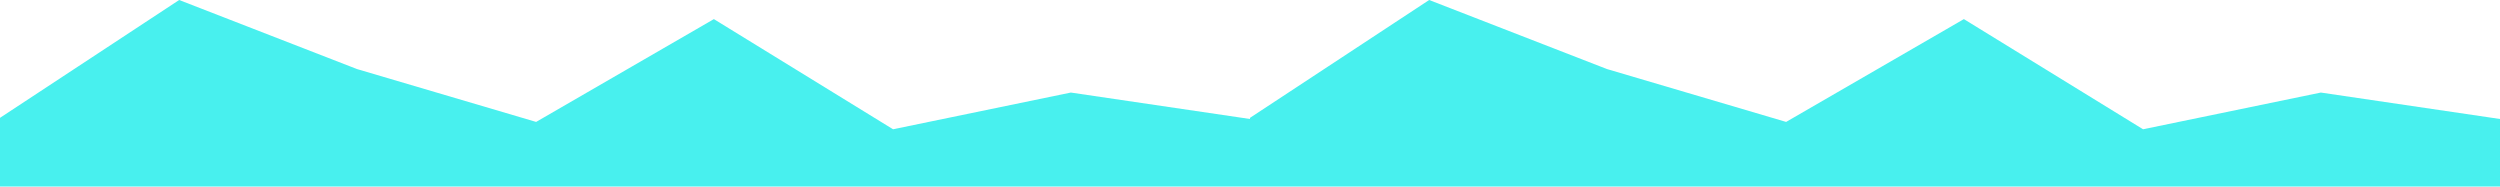 <svg width="134" height="10" viewBox="0 0 134 10" fill="none" xmlns="http://www.w3.org/2000/svg">
<path d="M0 6.316L9.603 0L19.132 3.701L28.736 6.535L38.264 1.024L47.868 6.929L57.397 4.961L67 6.378V10H0V6.316Z" fill="#48F0EE"/>
<path d="M67 6.316L76.603 0L86.132 3.701L95.736 6.535L105.264 1.024L114.868 6.929L124.397 4.961L134 6.378V10H67V6.316Z" fill="#48F0EE"/>
</svg>
